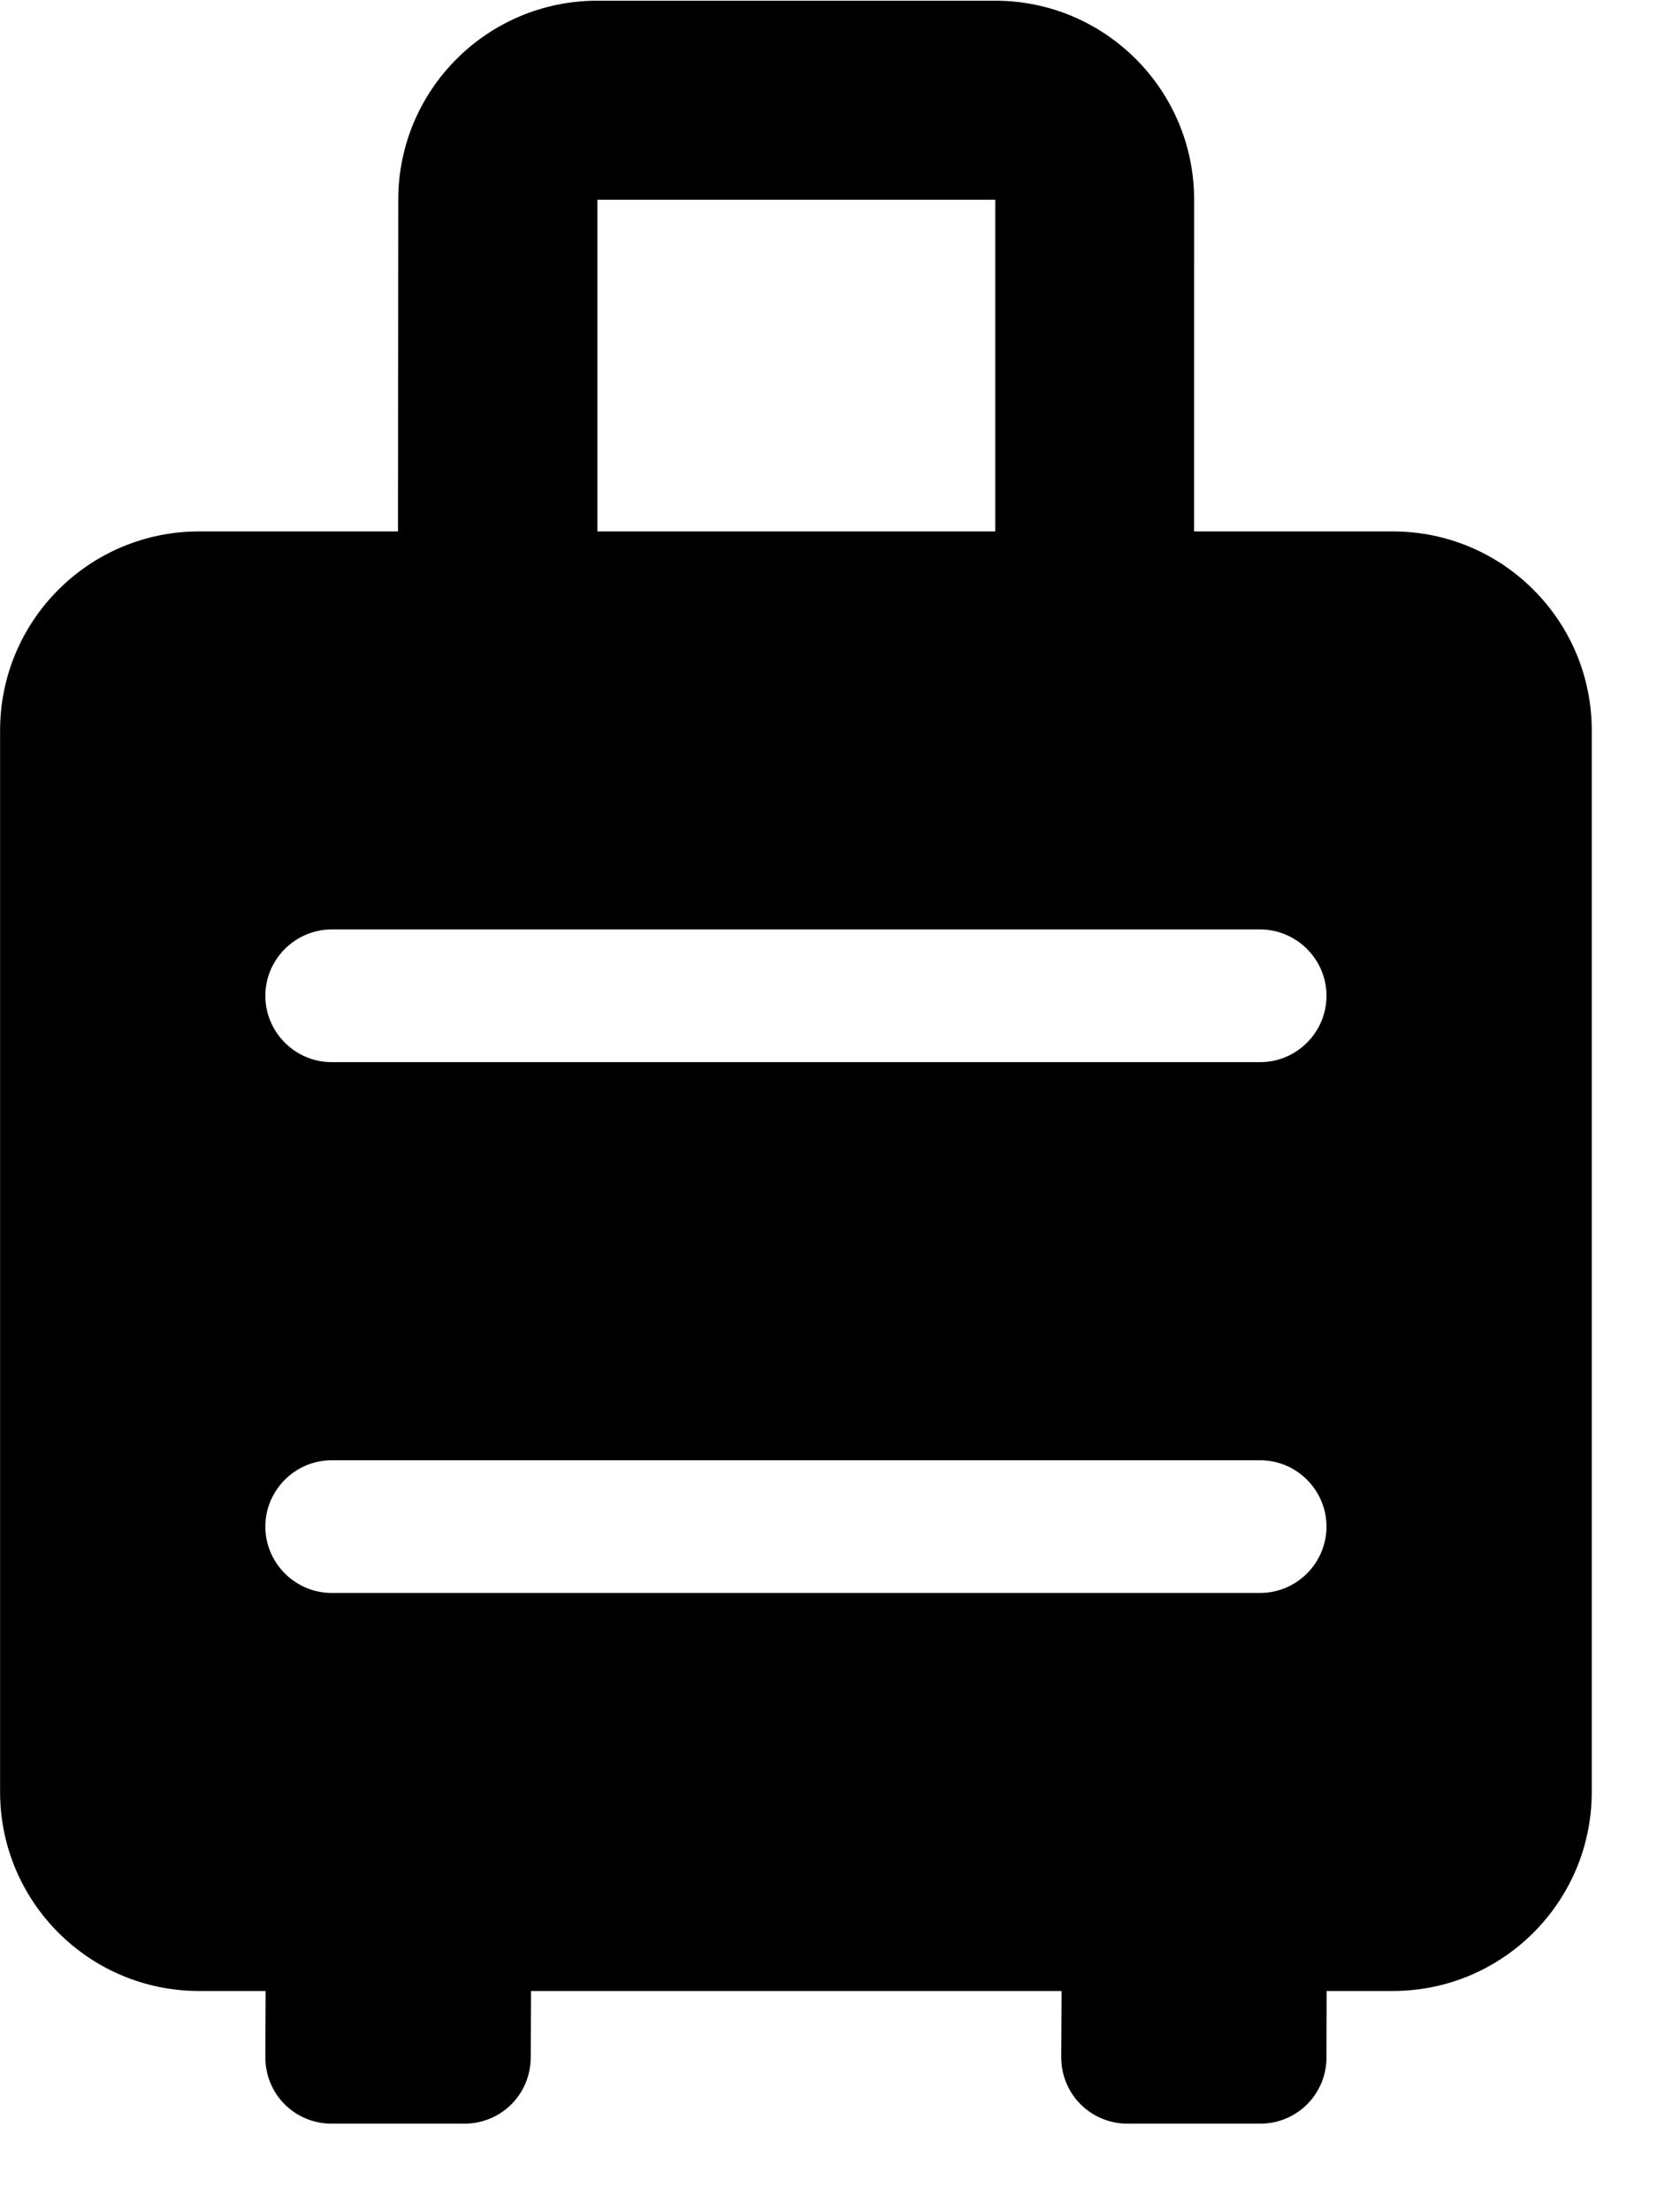 <svg width="19" height="25" viewBox="0 0 19 25" fill="none" xmlns="http://www.w3.org/2000/svg">
<path d="M15.752 6.008H13.504L13.505 2.258C13.505 1.016 12.497 0.008 11.255 0.008H6.754C5.512 0.008 4.504 1.016 4.504 2.258L4.501 6.008H2.251C1.009 6.008 0.001 7.016 0.001 8.258V20.259C0.001 21.501 1.009 22.509 2.251 22.509H3.004L3.001 23.259C3.001 23.676 3.334 24.009 3.751 24.009H5.251C5.669 24.009 6.002 23.676 6.002 23.259L6.006 22.509H12.006L12.002 23.259C12.002 23.675 12.336 24.009 12.752 24.009H14.252C14.668 24.009 15.002 23.675 15.002 23.259L15.004 22.509H15.752C16.994 22.509 18.002 21.501 18.002 20.259V8.258C18.002 7.016 16.994 6.008 15.752 6.008ZM6.756 2.258H11.256V6.008H6.756V2.258ZM14.252 18.009H3.751C3.339 18.009 3.001 17.671 3.001 17.259C3.001 16.846 3.339 16.509 3.751 16.509H14.252C14.664 16.509 15.002 16.846 15.002 17.259C15.002 17.671 14.664 18.009 14.252 18.009ZM14.252 12.008H3.751C3.339 12.008 3.001 11.671 3.001 11.258C3.001 10.846 3.339 10.508 3.751 10.508H14.252C14.664 10.508 15.002 10.846 15.002 11.258C15.002 11.671 14.664 12.008 14.252 12.008Z" fill="black"/>
</svg>
